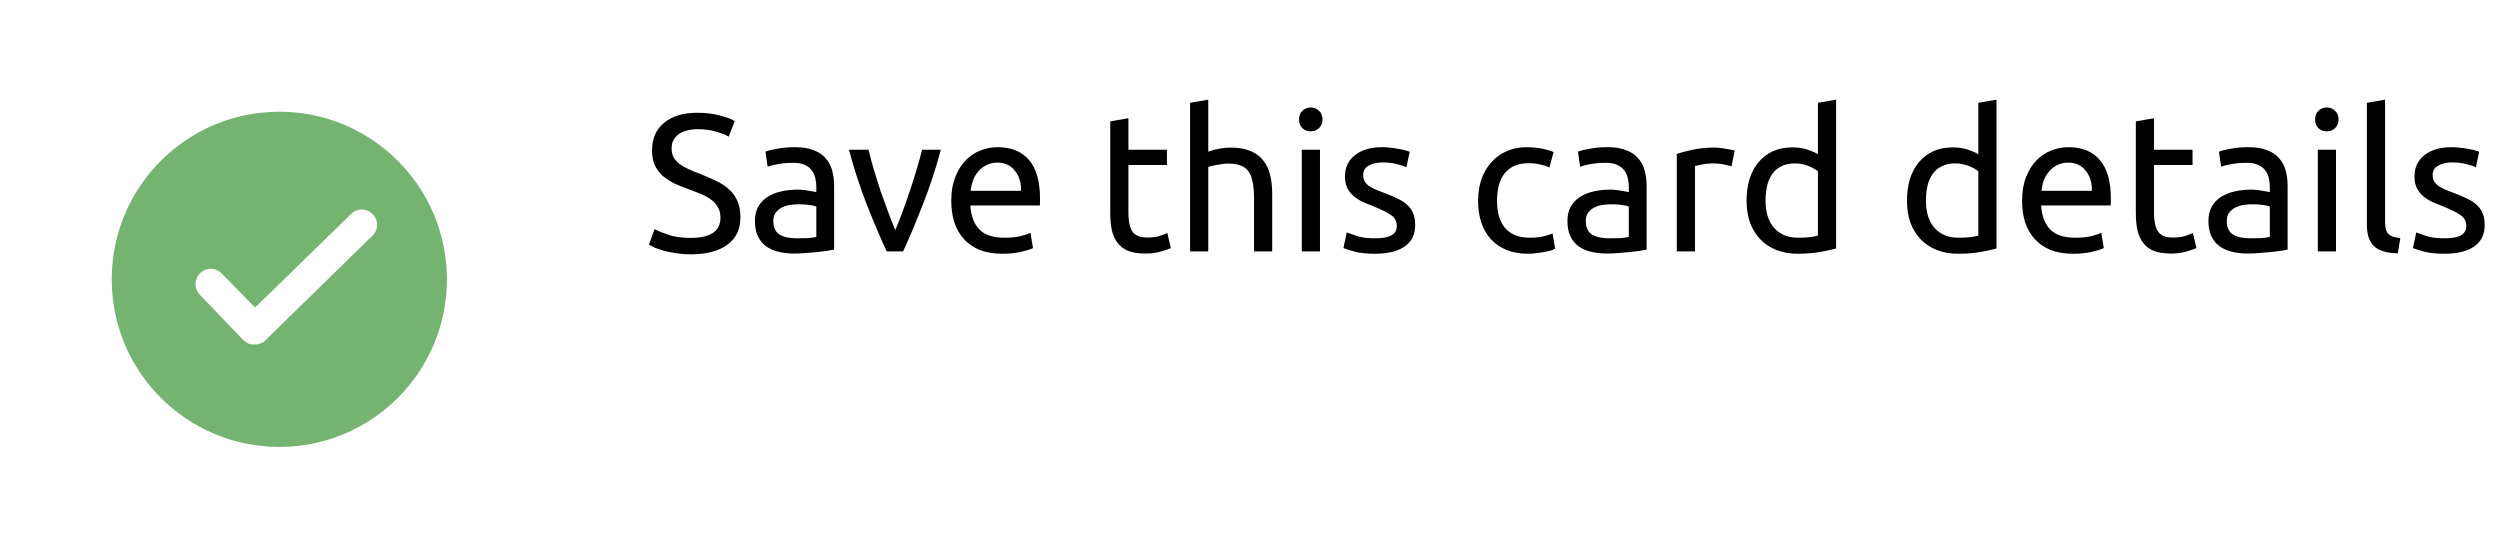 <svg width="179" height="40" viewBox="0 0 179 40" fill="none" xmlns="http://www.w3.org/2000/svg">
<path d="M49.458 17.034C50.877 17.034 51.586 16.549 51.586 15.578C51.586 15.279 51.521 15.027 51.39 14.822C51.269 14.607 51.101 14.425 50.886 14.276C50.671 14.117 50.424 13.982 50.144 13.87C49.873 13.758 49.584 13.646 49.276 13.534C48.921 13.413 48.585 13.277 48.268 13.128C47.951 12.969 47.675 12.787 47.442 12.582C47.209 12.367 47.022 12.115 46.882 11.826C46.751 11.537 46.686 11.187 46.686 10.776C46.686 9.927 46.975 9.264 47.554 8.788C48.133 8.312 48.931 8.074 49.948 8.074C50.536 8.074 51.068 8.139 51.544 8.27C52.029 8.391 52.384 8.527 52.608 8.676L52.174 9.782C51.978 9.661 51.684 9.544 51.292 9.432C50.909 9.311 50.461 9.25 49.948 9.25C49.687 9.25 49.444 9.278 49.22 9.334C48.996 9.39 48.8 9.474 48.632 9.586C48.464 9.698 48.329 9.843 48.226 10.02C48.133 10.188 48.086 10.389 48.086 10.622C48.086 10.883 48.137 11.103 48.24 11.28C48.343 11.457 48.487 11.616 48.674 11.756C48.861 11.887 49.075 12.008 49.318 12.12C49.57 12.232 49.845 12.344 50.144 12.456C50.564 12.624 50.947 12.792 51.292 12.96C51.647 13.128 51.95 13.329 52.202 13.562C52.463 13.795 52.664 14.075 52.804 14.402C52.944 14.719 53.014 15.107 53.014 15.564C53.014 16.413 52.701 17.067 52.076 17.524C51.46 17.981 50.587 18.21 49.458 18.21C49.075 18.21 48.721 18.182 48.394 18.126C48.077 18.079 47.792 18.023 47.54 17.958C47.288 17.883 47.069 17.809 46.882 17.734C46.705 17.65 46.565 17.58 46.462 17.524L46.868 16.404C47.083 16.525 47.409 16.661 47.848 16.81C48.287 16.959 48.823 17.034 49.458 17.034ZM57.035 17.062C57.343 17.062 57.614 17.057 57.847 17.048C58.09 17.029 58.291 17.001 58.449 16.964V14.794C58.356 14.747 58.202 14.71 57.987 14.682C57.782 14.645 57.53 14.626 57.231 14.626C57.035 14.626 56.825 14.64 56.601 14.668C56.386 14.696 56.186 14.757 55.999 14.85C55.822 14.934 55.672 15.055 55.551 15.214C55.43 15.363 55.369 15.564 55.369 15.816C55.369 16.283 55.519 16.609 55.817 16.796C56.116 16.973 56.522 17.062 57.035 17.062ZM56.923 10.538C57.446 10.538 57.885 10.608 58.239 10.748C58.603 10.879 58.892 11.07 59.107 11.322C59.331 11.565 59.49 11.859 59.583 12.204C59.676 12.54 59.723 12.913 59.723 13.324V17.874C59.611 17.893 59.453 17.921 59.247 17.958C59.051 17.986 58.827 18.014 58.575 18.042C58.323 18.07 58.048 18.093 57.749 18.112C57.46 18.14 57.17 18.154 56.881 18.154C56.471 18.154 56.093 18.112 55.747 18.028C55.402 17.944 55.103 17.813 54.851 17.636C54.599 17.449 54.403 17.207 54.263 16.908C54.123 16.609 54.053 16.25 54.053 15.83C54.053 15.429 54.133 15.083 54.291 14.794C54.459 14.505 54.683 14.271 54.963 14.094C55.243 13.917 55.57 13.786 55.943 13.702C56.316 13.618 56.709 13.576 57.119 13.576C57.25 13.576 57.385 13.585 57.525 13.604C57.665 13.613 57.796 13.632 57.917 13.66C58.048 13.679 58.16 13.697 58.253 13.716C58.346 13.735 58.412 13.749 58.449 13.758V13.394C58.449 13.179 58.426 12.969 58.379 12.764C58.333 12.549 58.248 12.363 58.127 12.204C58.006 12.036 57.838 11.905 57.623 11.812C57.418 11.709 57.147 11.658 56.811 11.658C56.382 11.658 56.004 11.691 55.677 11.756C55.36 11.812 55.122 11.873 54.963 11.938L54.809 10.86C54.977 10.785 55.257 10.715 55.649 10.65C56.041 10.575 56.466 10.538 56.923 10.538ZM67.365 10.72C67.001 12.083 66.571 13.389 66.076 14.64C65.591 15.891 65.12 17.011 64.662 18H63.486C63.029 17.011 62.553 15.891 62.059 14.64C61.573 13.389 61.148 12.083 60.785 10.72H62.184C62.297 11.177 62.427 11.667 62.577 12.19C62.735 12.703 62.898 13.217 63.066 13.73C63.244 14.234 63.421 14.724 63.599 15.2C63.776 15.676 63.944 16.101 64.103 16.474C64.261 16.101 64.429 15.676 64.606 15.2C64.784 14.724 64.957 14.234 65.124 13.73C65.302 13.217 65.465 12.703 65.615 12.19C65.773 11.667 65.909 11.177 66.02 10.72H67.365ZM68.111 14.374C68.111 13.73 68.204 13.17 68.391 12.694C68.577 12.209 68.825 11.807 69.132 11.49C69.441 11.173 69.795 10.935 70.197 10.776C70.598 10.617 71.008 10.538 71.428 10.538C72.409 10.538 73.16 10.846 73.683 11.462C74.205 12.069 74.466 12.997 74.466 14.248C74.466 14.304 74.466 14.379 74.466 14.472C74.466 14.556 74.462 14.635 74.453 14.71H69.469C69.525 15.466 69.744 16.04 70.126 16.432C70.509 16.824 71.106 17.02 71.918 17.02C72.376 17.02 72.758 16.983 73.067 16.908C73.384 16.824 73.622 16.745 73.781 16.67L73.963 17.762C73.804 17.846 73.524 17.935 73.123 18.028C72.731 18.121 72.282 18.168 71.778 18.168C71.144 18.168 70.593 18.075 70.126 17.888C69.669 17.692 69.291 17.426 68.993 17.09C68.694 16.754 68.47 16.357 68.32 15.9C68.18 15.433 68.111 14.925 68.111 14.374ZM73.109 13.66C73.118 13.072 72.969 12.591 72.66 12.218C72.362 11.835 71.947 11.644 71.415 11.644C71.116 11.644 70.85 11.705 70.617 11.826C70.392 11.938 70.201 12.087 70.043 12.274C69.884 12.461 69.758 12.675 69.665 12.918C69.581 13.161 69.525 13.408 69.496 13.66H73.109ZM80.795 10.72H83.553V11.812H80.795V15.172C80.795 15.536 80.823 15.839 80.879 16.082C80.935 16.315 81.019 16.502 81.131 16.642C81.243 16.773 81.383 16.866 81.551 16.922C81.719 16.978 81.915 17.006 82.139 17.006C82.531 17.006 82.844 16.964 83.077 16.88C83.32 16.787 83.488 16.721 83.581 16.684L83.833 17.762C83.702 17.827 83.474 17.907 83.147 18C82.82 18.103 82.447 18.154 82.027 18.154C81.532 18.154 81.122 18.093 80.795 17.972C80.478 17.841 80.221 17.65 80.025 17.398C79.829 17.146 79.689 16.838 79.605 16.474C79.53 16.101 79.493 15.671 79.493 15.186V8.69L80.795 8.466V10.72ZM85.21 18V7.36L86.512 7.136V10.86C86.754 10.767 87.011 10.697 87.282 10.65C87.562 10.594 87.837 10.566 88.108 10.566C88.686 10.566 89.167 10.65 89.55 10.818C89.933 10.977 90.236 11.205 90.46 11.504C90.693 11.793 90.856 12.143 90.95 12.554C91.043 12.965 91.09 13.417 91.09 13.912V18H89.788V14.192C89.788 13.744 89.755 13.361 89.69 13.044C89.634 12.727 89.536 12.47 89.396 12.274C89.256 12.078 89.069 11.938 88.836 11.854C88.603 11.761 88.313 11.714 87.968 11.714C87.828 11.714 87.683 11.723 87.534 11.742C87.385 11.761 87.24 11.784 87.1 11.812C86.969 11.831 86.848 11.854 86.736 11.882C86.633 11.91 86.558 11.933 86.512 11.952V18H85.21ZM94.51 18H93.208V10.72H94.51V18ZM93.852 9.404C93.619 9.404 93.418 9.329 93.25 9.18C93.091 9.021 93.012 8.811 93.012 8.55C93.012 8.289 93.091 8.083 93.25 7.934C93.418 7.775 93.619 7.696 93.852 7.696C94.085 7.696 94.281 7.775 94.44 7.934C94.608 8.083 94.692 8.289 94.692 8.55C94.692 8.811 94.608 9.021 94.44 9.18C94.281 9.329 94.085 9.404 93.852 9.404ZM98.443 17.062C98.975 17.062 99.367 16.992 99.619 16.852C99.88 16.712 100.011 16.488 100.011 16.18C100.011 15.863 99.885 15.611 99.633 15.424C99.381 15.237 98.966 15.027 98.387 14.794C98.107 14.682 97.836 14.57 97.575 14.458C97.323 14.337 97.104 14.197 96.917 14.038C96.73 13.879 96.581 13.688 96.469 13.464C96.357 13.24 96.301 12.965 96.301 12.638C96.301 11.994 96.539 11.485 97.015 11.112C97.491 10.729 98.14 10.538 98.961 10.538C99.166 10.538 99.372 10.552 99.577 10.58C99.782 10.599 99.974 10.627 100.151 10.664C100.328 10.692 100.482 10.725 100.613 10.762C100.753 10.799 100.86 10.832 100.935 10.86L100.697 11.98C100.557 11.905 100.338 11.831 100.039 11.756C99.74 11.672 99.381 11.63 98.961 11.63C98.597 11.63 98.28 11.705 98.009 11.854C97.738 11.994 97.603 12.218 97.603 12.526C97.603 12.685 97.631 12.825 97.687 12.946C97.752 13.067 97.846 13.179 97.967 13.282C98.098 13.375 98.256 13.464 98.443 13.548C98.63 13.632 98.854 13.721 99.115 13.814C99.46 13.945 99.768 14.075 100.039 14.206C100.31 14.327 100.538 14.472 100.725 14.64C100.921 14.808 101.07 15.013 101.173 15.256C101.276 15.489 101.327 15.779 101.327 16.124C101.327 16.796 101.075 17.305 100.571 17.65C100.076 17.995 99.367 18.168 98.443 18.168C97.799 18.168 97.295 18.112 96.931 18C96.567 17.897 96.32 17.818 96.189 17.762L96.427 16.642C96.576 16.698 96.814 16.782 97.141 16.894C97.468 17.006 97.902 17.062 98.443 17.062ZM109.401 18.168C108.813 18.168 108.295 18.075 107.847 17.888C107.409 17.701 107.035 17.44 106.727 17.104C106.429 16.768 106.205 16.371 106.055 15.914C105.906 15.447 105.831 14.934 105.831 14.374C105.831 13.814 105.911 13.301 106.069 12.834C106.237 12.367 106.471 11.966 106.769 11.63C107.068 11.285 107.432 11.019 107.861 10.832C108.3 10.636 108.785 10.538 109.317 10.538C109.644 10.538 109.971 10.566 110.297 10.622C110.624 10.678 110.937 10.767 111.235 10.888L110.941 11.994C110.745 11.901 110.517 11.826 110.255 11.77C110.003 11.714 109.733 11.686 109.443 11.686C108.715 11.686 108.155 11.915 107.763 12.372C107.381 12.829 107.189 13.497 107.189 14.374C107.189 14.766 107.231 15.125 107.315 15.452C107.409 15.779 107.549 16.059 107.735 16.292C107.931 16.525 108.179 16.707 108.477 16.838C108.776 16.959 109.14 17.02 109.569 17.02C109.915 17.02 110.227 16.987 110.507 16.922C110.787 16.857 111.007 16.787 111.165 16.712L111.347 17.804C111.273 17.851 111.165 17.897 111.025 17.944C110.885 17.981 110.727 18.014 110.549 18.042C110.372 18.079 110.181 18.107 109.975 18.126C109.779 18.154 109.588 18.168 109.401 18.168ZM115.209 17.062C115.517 17.062 115.788 17.057 116.021 17.048C116.264 17.029 116.464 17.001 116.623 16.964V14.794C116.53 14.747 116.376 14.71 116.161 14.682C115.956 14.645 115.704 14.626 115.405 14.626C115.209 14.626 114.999 14.64 114.775 14.668C114.56 14.696 114.36 14.757 114.173 14.85C113.996 14.934 113.846 15.055 113.725 15.214C113.604 15.363 113.543 15.564 113.543 15.816C113.543 16.283 113.692 16.609 113.991 16.796C114.29 16.973 114.696 17.062 115.209 17.062ZM115.097 10.538C115.62 10.538 116.058 10.608 116.413 10.748C116.777 10.879 117.066 11.07 117.281 11.322C117.505 11.565 117.664 11.859 117.757 12.204C117.85 12.54 117.897 12.913 117.897 13.324V17.874C117.785 17.893 117.626 17.921 117.421 17.958C117.225 17.986 117.001 18.014 116.749 18.042C116.497 18.07 116.222 18.093 115.923 18.112C115.634 18.14 115.344 18.154 115.055 18.154C114.644 18.154 114.266 18.112 113.921 18.028C113.576 17.944 113.277 17.813 113.025 17.636C112.773 17.449 112.577 17.207 112.437 16.908C112.297 16.609 112.227 16.25 112.227 15.83C112.227 15.429 112.306 15.083 112.465 14.794C112.633 14.505 112.857 14.271 113.137 14.094C113.417 13.917 113.744 13.786 114.117 13.702C114.49 13.618 114.882 13.576 115.293 13.576C115.424 13.576 115.559 13.585 115.699 13.604C115.839 13.613 115.97 13.632 116.091 13.66C116.222 13.679 116.334 13.697 116.427 13.716C116.52 13.735 116.586 13.749 116.623 13.758V13.394C116.623 13.179 116.6 12.969 116.553 12.764C116.506 12.549 116.422 12.363 116.301 12.204C116.18 12.036 116.012 11.905 115.797 11.812C115.592 11.709 115.321 11.658 114.985 11.658C114.556 11.658 114.178 11.691 113.851 11.756C113.534 11.812 113.296 11.873 113.137 11.938L112.983 10.86C113.151 10.785 113.431 10.715 113.823 10.65C114.215 10.575 114.64 10.538 115.097 10.538ZM122.747 10.566C122.859 10.566 122.985 10.575 123.125 10.594C123.275 10.603 123.419 10.622 123.559 10.65C123.699 10.669 123.825 10.692 123.937 10.72C124.059 10.739 124.147 10.757 124.203 10.776L123.979 11.91C123.877 11.873 123.704 11.831 123.461 11.784C123.228 11.728 122.925 11.7 122.551 11.7C122.309 11.7 122.066 11.728 121.823 11.784C121.59 11.831 121.436 11.863 121.361 11.882V18H120.059V11.028C120.367 10.916 120.75 10.813 121.207 10.72C121.665 10.617 122.178 10.566 122.747 10.566ZM130.164 12.26C130.005 12.129 129.777 12.003 129.478 11.882C129.179 11.761 128.853 11.7 128.498 11.7C128.125 11.7 127.803 11.77 127.532 11.91C127.271 12.041 127.056 12.227 126.888 12.47C126.72 12.703 126.599 12.983 126.524 13.31C126.449 13.637 126.412 13.987 126.412 14.36C126.412 15.209 126.622 15.867 127.042 16.334C127.462 16.791 128.022 17.02 128.722 17.02C129.077 17.02 129.371 17.006 129.604 16.978C129.847 16.941 130.033 16.903 130.164 16.866V12.26ZM130.164 7.36L131.466 7.136V17.79C131.167 17.874 130.785 17.958 130.318 18.042C129.851 18.126 129.315 18.168 128.708 18.168C128.148 18.168 127.644 18.079 127.196 17.902C126.748 17.725 126.365 17.473 126.048 17.146C125.731 16.819 125.483 16.423 125.306 15.956C125.138 15.48 125.054 14.948 125.054 14.36C125.054 13.8 125.124 13.287 125.264 12.82C125.413 12.353 125.628 11.952 125.908 11.616C126.188 11.28 126.529 11.019 126.93 10.832C127.341 10.645 127.807 10.552 128.33 10.552C128.75 10.552 129.119 10.608 129.436 10.72C129.763 10.832 130.005 10.939 130.164 11.042V7.36ZM141.648 12.26C141.49 12.129 141.261 12.003 140.962 11.882C140.664 11.761 140.337 11.7 139.982 11.7C139.609 11.7 139.287 11.77 139.016 11.91C138.755 12.041 138.54 12.227 138.372 12.47C138.204 12.703 138.083 12.983 138.008 13.31C137.934 13.637 137.896 13.987 137.896 14.36C137.896 15.209 138.106 15.867 138.526 16.334C138.946 16.791 139.506 17.02 140.206 17.02C140.561 17.02 140.855 17.006 141.088 16.978C141.331 16.941 141.518 16.903 141.648 16.866V12.26ZM141.648 7.36L142.95 7.136V17.79C142.652 17.874 142.269 17.958 141.802 18.042C141.336 18.126 140.799 18.168 140.192 18.168C139.632 18.168 139.128 18.079 138.68 17.902C138.232 17.725 137.85 17.473 137.532 17.146C137.215 16.819 136.968 16.423 136.79 15.956C136.622 15.48 136.538 14.948 136.538 14.36C136.538 13.8 136.608 13.287 136.748 12.82C136.898 12.353 137.112 11.952 137.392 11.616C137.672 11.28 138.013 11.019 138.414 10.832C138.825 10.645 139.292 10.552 139.814 10.552C140.234 10.552 140.603 10.608 140.92 10.72C141.247 10.832 141.49 10.939 141.648 11.042V7.36ZM144.782 14.374C144.782 13.73 144.876 13.17 145.062 12.694C145.249 12.209 145.496 11.807 145.804 11.49C146.112 11.173 146.467 10.935 146.868 10.776C147.27 10.617 147.68 10.538 148.1 10.538C149.08 10.538 149.832 10.846 150.354 11.462C150.877 12.069 151.138 12.997 151.138 14.248C151.138 14.304 151.138 14.379 151.138 14.472C151.138 14.556 151.134 14.635 151.124 14.71H146.14C146.196 15.466 146.416 16.04 146.798 16.432C147.181 16.824 147.778 17.02 148.59 17.02C149.048 17.02 149.43 16.983 149.738 16.908C150.056 16.824 150.294 16.745 150.452 16.67L150.634 17.762C150.476 17.846 150.196 17.935 149.794 18.028C149.402 18.121 148.954 18.168 148.45 18.168C147.816 18.168 147.265 18.075 146.798 17.888C146.341 17.692 145.963 17.426 145.664 17.09C145.366 16.754 145.142 16.357 144.992 15.9C144.852 15.433 144.782 14.925 144.782 14.374ZM149.78 13.66C149.79 13.072 149.64 12.591 149.332 12.218C149.034 11.835 148.618 11.644 148.086 11.644C147.788 11.644 147.522 11.705 147.288 11.826C147.064 11.938 146.873 12.087 146.714 12.274C146.556 12.461 146.43 12.675 146.336 12.918C146.252 13.161 146.196 13.408 146.168 13.66H149.78ZM154.227 10.72H156.985V11.812H154.227V15.172C154.227 15.536 154.255 15.839 154.311 16.082C154.367 16.315 154.451 16.502 154.563 16.642C154.675 16.773 154.815 16.866 154.983 16.922C155.151 16.978 155.347 17.006 155.571 17.006C155.963 17.006 156.275 16.964 156.509 16.88C156.751 16.787 156.919 16.721 157.013 16.684L157.265 17.762C157.134 17.827 156.905 17.907 156.579 18C156.252 18.103 155.879 18.154 155.459 18.154C154.964 18.154 154.553 18.093 154.227 17.972C153.909 17.841 153.653 17.65 153.457 17.398C153.261 17.146 153.121 16.838 153.037 16.474C152.962 16.101 152.925 15.671 152.925 15.186V8.69L154.227 8.466V10.72ZM161.105 17.062C161.413 17.062 161.684 17.057 161.917 17.048C162.16 17.029 162.361 17.001 162.519 16.964V14.794C162.426 14.747 162.272 14.71 162.057 14.682C161.852 14.645 161.6 14.626 161.301 14.626C161.105 14.626 160.895 14.64 160.671 14.668C160.457 14.696 160.256 14.757 160.069 14.85C159.892 14.934 159.743 15.055 159.621 15.214C159.5 15.363 159.439 15.564 159.439 15.816C159.439 16.283 159.589 16.609 159.887 16.796C160.186 16.973 160.592 17.062 161.105 17.062ZM160.993 10.538C161.516 10.538 161.955 10.608 162.309 10.748C162.673 10.879 162.963 11.07 163.177 11.322C163.401 11.565 163.56 11.859 163.653 12.204C163.747 12.54 163.793 12.913 163.793 13.324V17.874C163.681 17.893 163.523 17.921 163.317 17.958C163.121 17.986 162.897 18.014 162.645 18.042C162.393 18.07 162.118 18.093 161.819 18.112C161.53 18.14 161.241 18.154 160.951 18.154C160.541 18.154 160.163 18.112 159.817 18.028C159.472 17.944 159.173 17.813 158.921 17.636C158.669 17.449 158.473 17.207 158.333 16.908C158.193 16.609 158.123 16.25 158.123 15.83C158.123 15.429 158.203 15.083 158.361 14.794C158.529 14.505 158.753 14.271 159.033 14.094C159.313 13.917 159.64 13.786 160.013 13.702C160.387 13.618 160.779 13.576 161.189 13.576C161.32 13.576 161.455 13.585 161.595 13.604C161.735 13.613 161.866 13.632 161.987 13.66C162.118 13.679 162.23 13.697 162.323 13.716C162.417 13.735 162.482 13.749 162.519 13.758V13.394C162.519 13.179 162.496 12.969 162.449 12.764C162.403 12.549 162.319 12.363 162.197 12.204C162.076 12.036 161.908 11.905 161.693 11.812C161.488 11.709 161.217 11.658 160.881 11.658C160.452 11.658 160.074 11.691 159.747 11.756C159.43 11.812 159.192 11.873 159.033 11.938L158.879 10.86C159.047 10.785 159.327 10.715 159.719 10.65C160.111 10.575 160.536 10.538 160.993 10.538ZM167.258 18H165.956V10.72H167.258V18ZM166.6 9.404C166.367 9.404 166.166 9.329 165.998 9.18C165.839 9.021 165.76 8.811 165.76 8.55C165.76 8.289 165.839 8.083 165.998 7.934C166.166 7.775 166.367 7.696 166.6 7.696C166.833 7.696 167.029 7.775 167.188 7.934C167.356 8.083 167.44 8.289 167.44 8.55C167.44 8.811 167.356 9.021 167.188 9.18C167.029 9.329 166.833 9.404 166.6 9.404ZM171.681 18.14C170.878 18.121 170.309 17.949 169.973 17.622C169.637 17.295 169.469 16.787 169.469 16.096V7.36L170.771 7.136V15.886C170.771 16.101 170.79 16.278 170.827 16.418C170.864 16.558 170.925 16.67 171.009 16.754C171.093 16.838 171.205 16.903 171.345 16.95C171.485 16.987 171.658 17.02 171.863 17.048L171.681 18.14ZM175.019 17.062C175.551 17.062 175.943 16.992 176.195 16.852C176.456 16.712 176.587 16.488 176.587 16.18C176.587 15.863 176.461 15.611 176.209 15.424C175.957 15.237 175.542 15.027 174.963 14.794C174.683 14.682 174.412 14.57 174.151 14.458C173.899 14.337 173.68 14.197 173.493 14.038C173.306 13.879 173.157 13.688 173.045 13.464C172.933 13.24 172.877 12.965 172.877 12.638C172.877 11.994 173.115 11.485 173.591 11.112C174.067 10.729 174.716 10.538 175.537 10.538C175.742 10.538 175.948 10.552 176.153 10.58C176.358 10.599 176.55 10.627 176.727 10.664C176.904 10.692 177.058 10.725 177.189 10.762C177.329 10.799 177.436 10.832 177.511 10.86L177.273 11.98C177.133 11.905 176.914 11.831 176.615 11.756C176.316 11.672 175.957 11.63 175.537 11.63C175.173 11.63 174.856 11.705 174.585 11.854C174.314 11.994 174.179 12.218 174.179 12.526C174.179 12.685 174.207 12.825 174.263 12.946C174.328 13.067 174.422 13.179 174.543 13.282C174.674 13.375 174.832 13.464 175.019 13.548C175.206 13.632 175.43 13.721 175.691 13.814C176.036 13.945 176.344 14.075 176.615 14.206C176.886 14.327 177.114 14.472 177.301 14.64C177.497 14.808 177.646 15.013 177.749 15.256C177.852 15.489 177.903 15.779 177.903 16.124C177.903 16.796 177.651 17.305 177.147 17.65C176.652 17.995 175.943 18.168 175.019 18.168C174.375 18.168 173.871 18.112 173.507 18C173.143 17.897 172.896 17.818 172.765 17.762L173.003 16.642C173.152 16.698 173.39 16.782 173.717 16.894C174.044 17.006 174.478 17.062 175.019 17.062Z" fill="black"/>
<g filter="url(#filter0_d)">
<path d="M20 26C26.627 26 32 20.627 32 14C32 7.373 26.627 2 20 2C13.373 2 8 7.373 8 14C8 20.627 13.373 26 20 26Z" fill="#74B370"/>
<path d="M14.392 13.511C14.5 13.415 14.627 13.343 14.764 13.298C14.901 13.252 15.046 13.236 15.19 13.248C15.334 13.26 15.474 13.302 15.602 13.37C15.729 13.437 15.841 13.53 15.932 13.643L18.265 16.019L25.174 9.287C25.279 9.188 25.404 9.112 25.539 9.063C25.675 9.014 25.819 8.993 25.963 9.001C26.107 9.009 26.248 9.047 26.377 9.111C26.506 9.175 26.621 9.265 26.714 9.375C26.813 9.48 26.889 9.604 26.939 9.74C26.988 9.876 27.009 10.02 27.001 10.164C26.993 10.308 26.955 10.449 26.891 10.578C26.826 10.707 26.736 10.822 26.626 10.915L18.969 18.396C18.857 18.503 18.719 18.578 18.569 18.616H18.529C18.512 18.633 18.491 18.645 18.468 18.653C18.445 18.66 18.421 18.663 18.397 18.66H17.997C17.953 18.66 17.865 18.616 17.821 18.616C17.678 18.544 17.544 18.455 17.421 18.352L14.305 15.095C14.201 14.988 14.12 14.861 14.067 14.722C14.015 14.582 13.992 14.433 14 14.284C14.008 14.135 14.047 13.989 14.115 13.856C14.182 13.723 14.277 13.606 14.392 13.511Z" fill="white"/>
</g>
<defs>
<filter id="filter0_d" x="0" y="0" width="40" height="40" filterUnits="userSpaceOnUse" color-interpolation-filters="sRGB">
<feFlood flood-opacity="0" result="BackgroundImageFix"/>
<feColorMatrix in="SourceAlpha" type="matrix" values="0 0 0 0 0 0 0 0 0 0 0 0 0 0 0 0 0 0 127 0"/>
<feOffset dy="6"/>
<feGaussianBlur stdDeviation="4"/>
<feColorMatrix type="matrix" values="0 0 0 0 0.847 0 0 0 0 0.878 0 0 0 0 0.929 0 0 0 1 0"/>
<feBlend mode="multiply" in2="BackgroundImageFix" result="effect1_dropShadow"/>
<feBlend mode="normal" in="SourceGraphic" in2="effect1_dropShadow" result="shape"/>
</filter>
</defs>
</svg>
